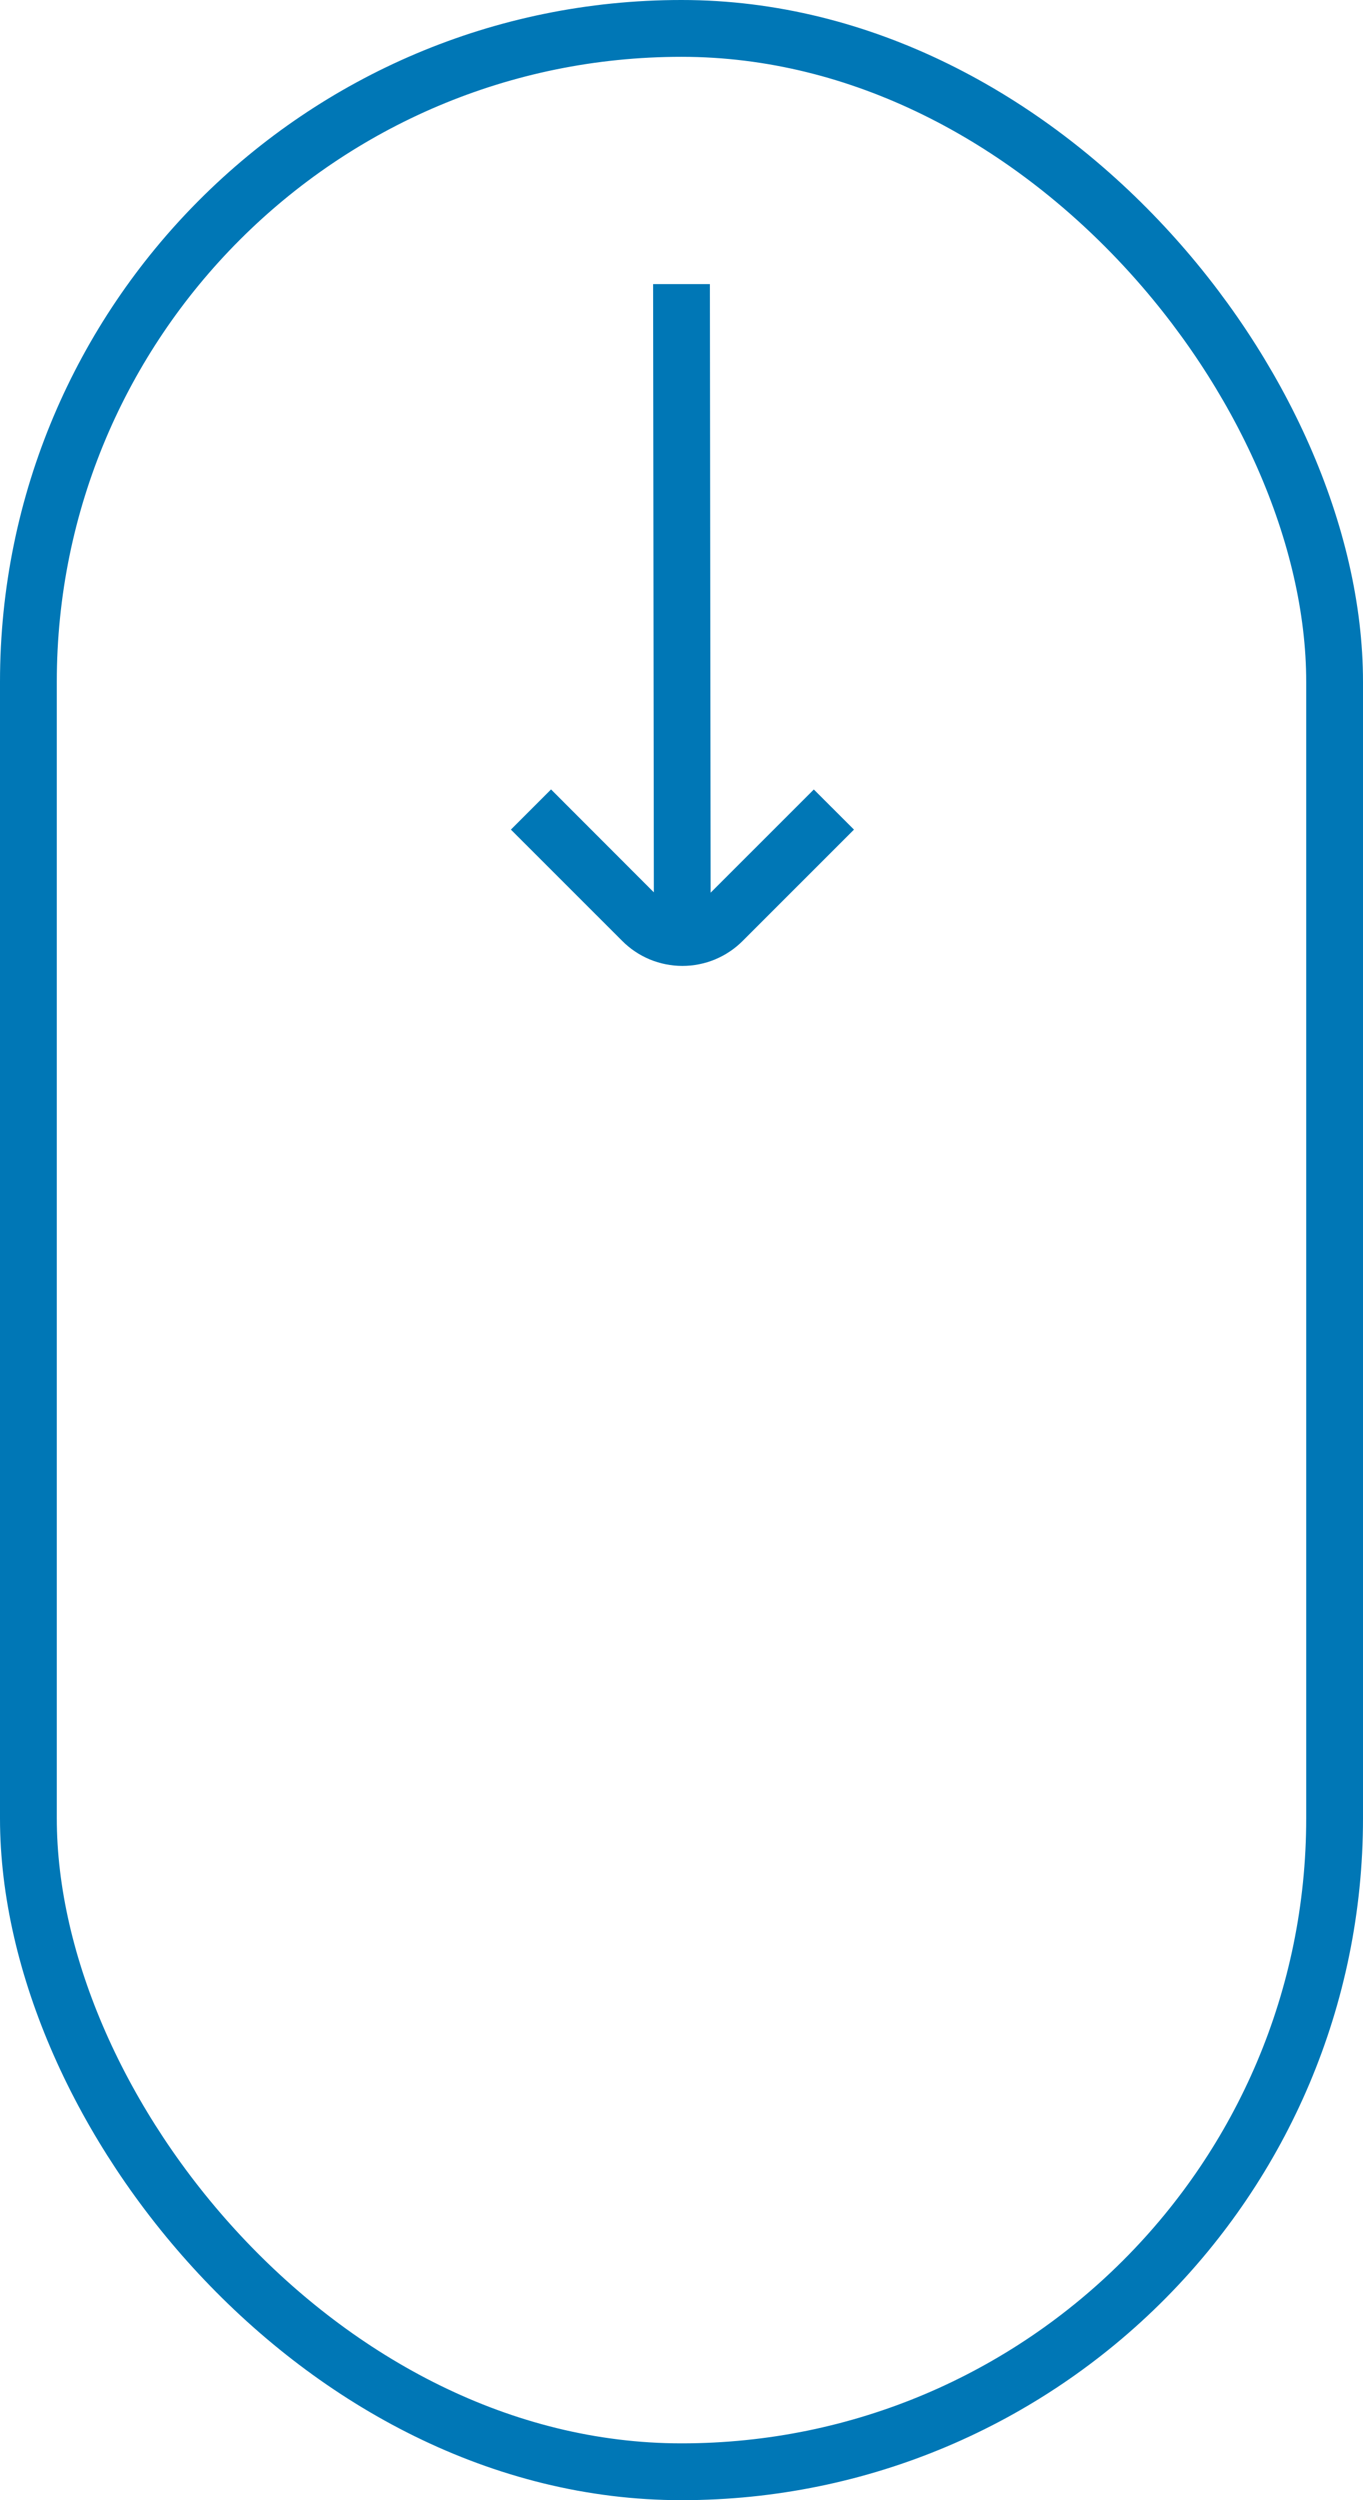 <svg width="24" height="44" viewBox="0 0 24 44" fill="none" xmlns="http://www.w3.org/2000/svg">
<rect x="0.5" y="0.5" width="23" height="43" rx="11.5" stroke="#0077B6"/>
<g clip-path="url(#clip0_98_94)">
<path d="M14.33 13.894L12.513 15.71L12.5 5H11.5L11.513 15.704L9.703 13.893L8.996 14.6L10.956 16.559C11.095 16.699 11.26 16.809 11.442 16.885C11.624 16.96 11.819 16.999 12.016 16.999C12.213 16.999 12.408 16.96 12.59 16.885C12.772 16.809 12.938 16.699 13.077 16.559L15.037 14.6L14.33 13.894Z" fill="#0077B6"/>
</g>
<defs>
<clipPath id="clip0_98_94">
<rect width="12" height="12" fill="white" transform="translate(6 5)"/>
</clipPath>
</defs>
</svg>
